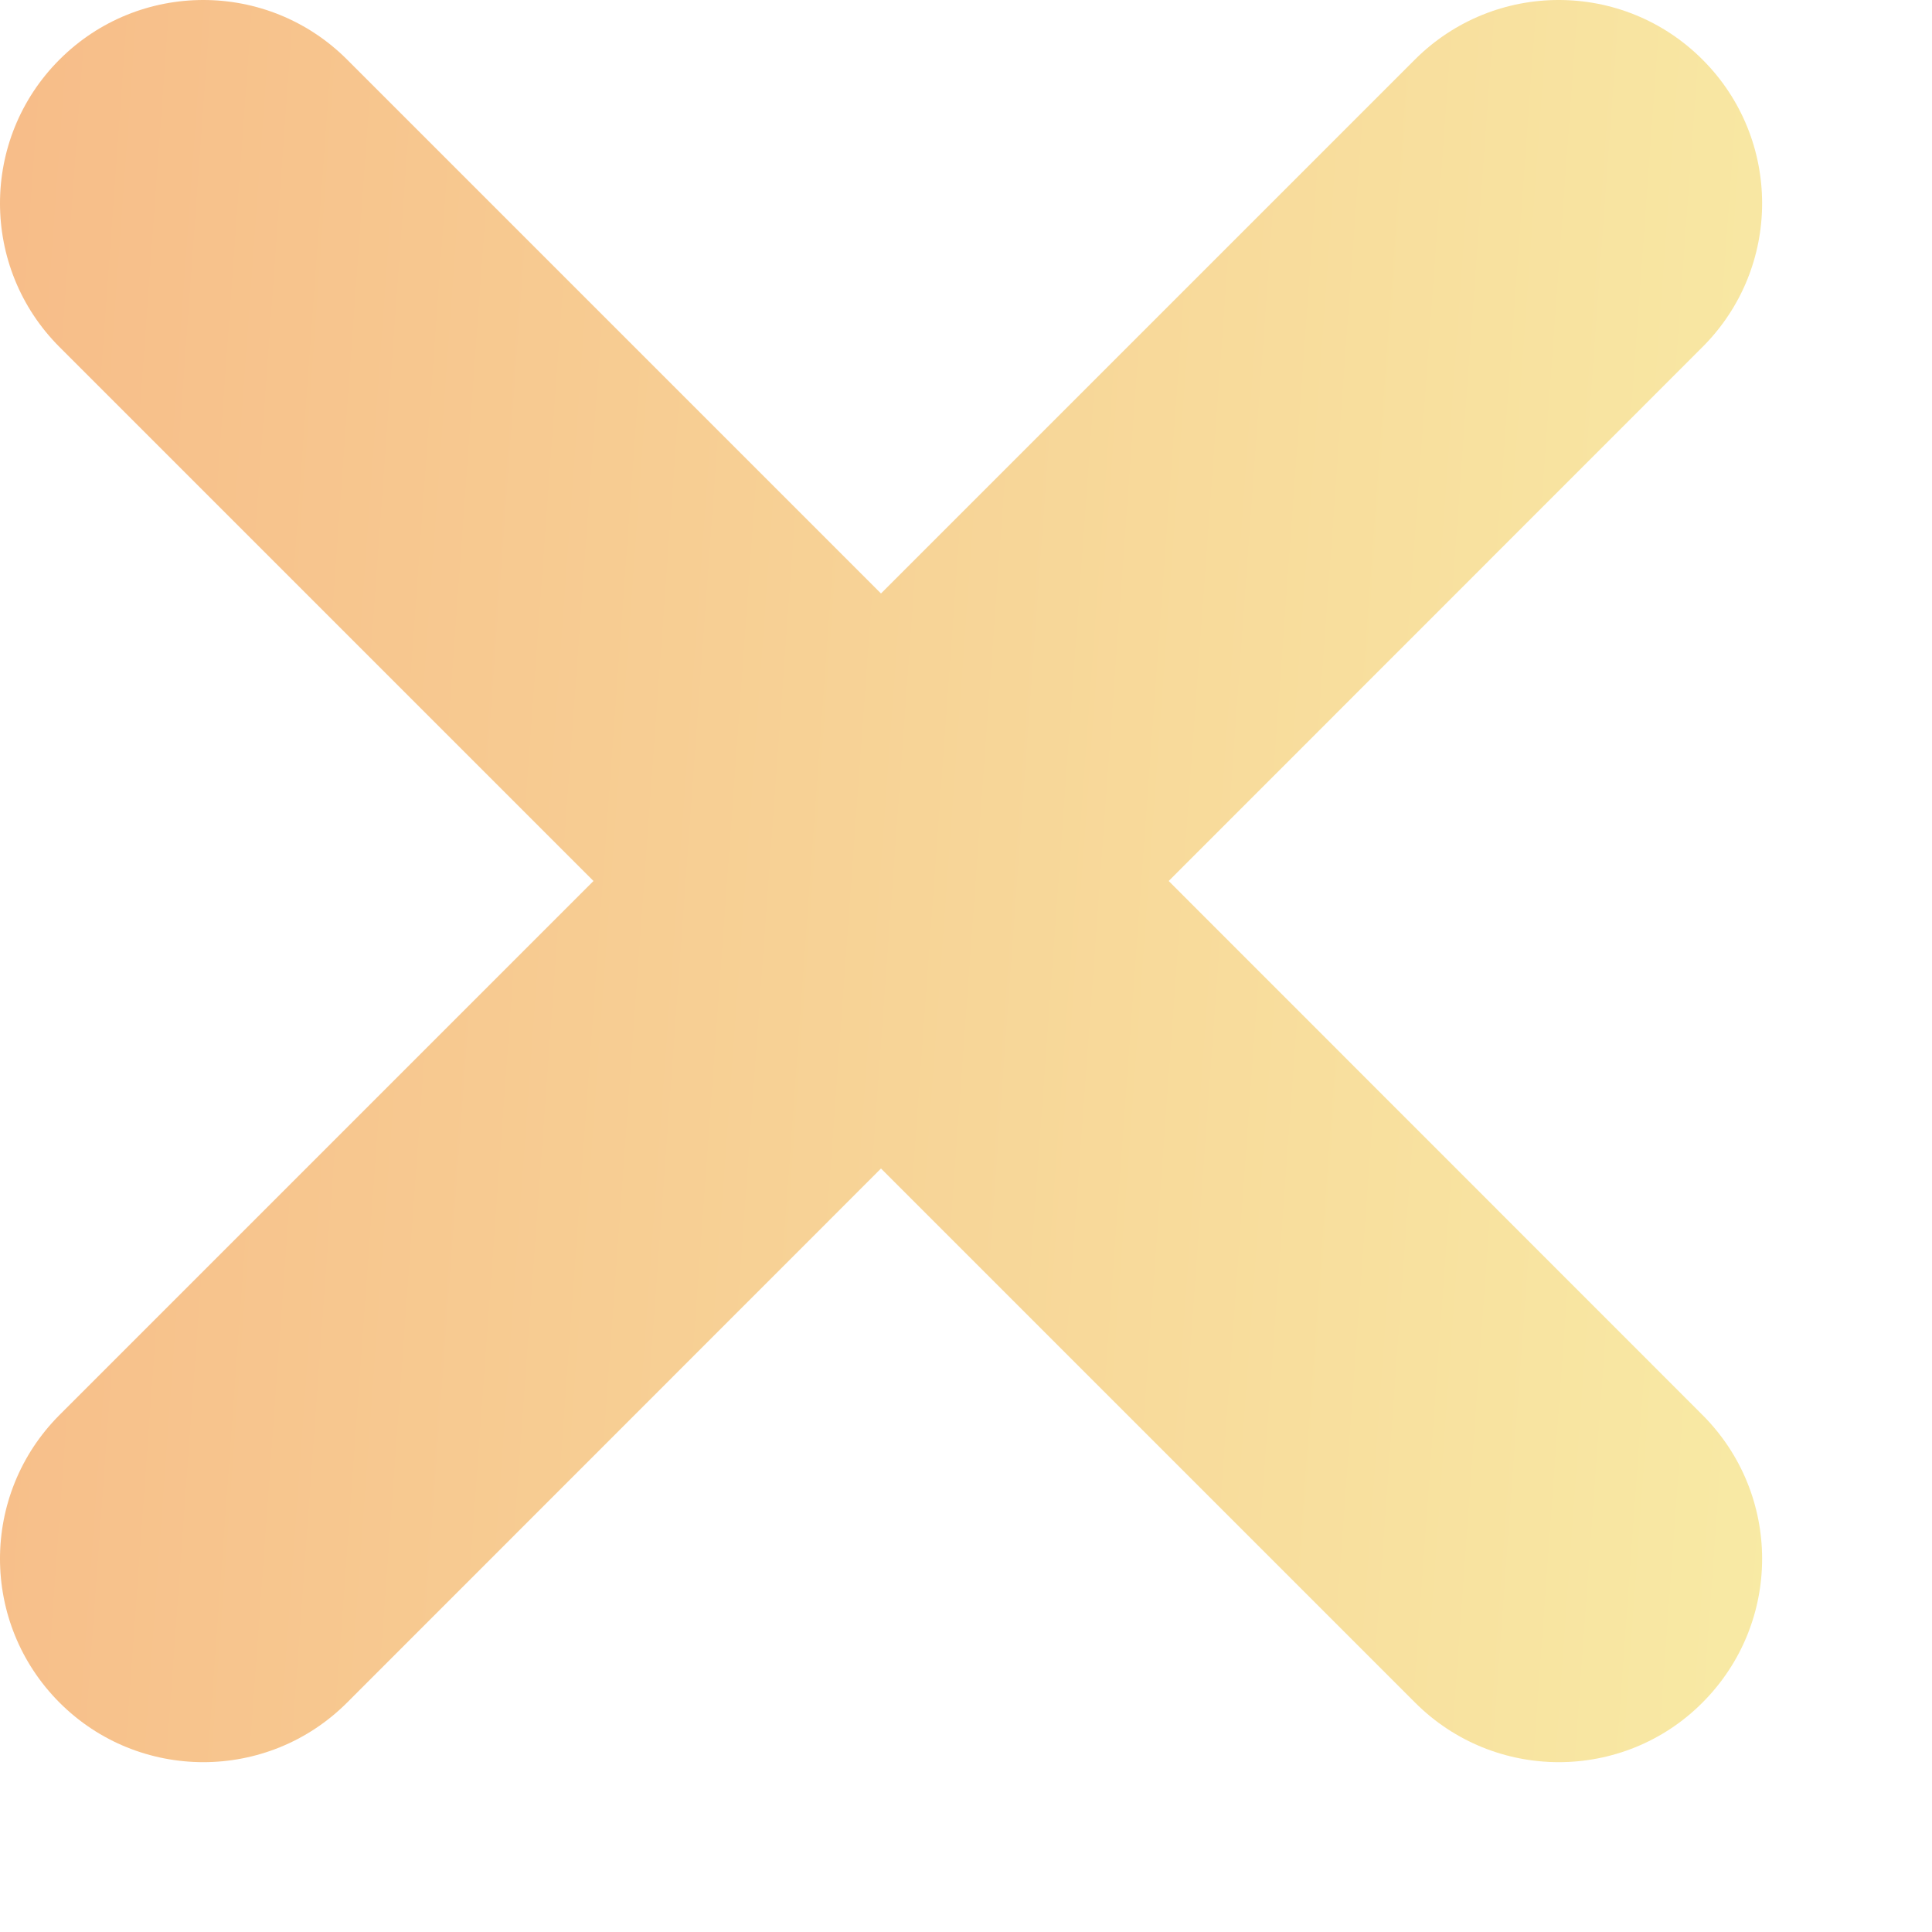 <svg width="11" height="11" viewBox="0 0 11 11" fill="none" xmlns="http://www.w3.org/2000/svg">
<path opacity="0.664" d="M9.693 1.976L6.654 5.016L9.693 8.056C10.146 8.509 10.146 9.241 9.693 9.694C9.468 9.92 9.171 10.033 8.875 10.033C8.579 10.033 8.283 9.92 8.057 9.694L5.016 6.653L1.976 9.694C1.75 9.92 1.454 10.033 1.158 10.033C0.861 10.033 0.565 9.92 0.339 9.694C-0.113 9.241 -0.113 8.509 0.339 8.056L3.379 5.016L0.339 1.976C-0.113 1.524 -0.113 0.791 0.339 0.339C0.791 -0.113 1.524 -0.113 1.976 0.339L5.016 3.379L8.056 0.339C8.509 -0.113 9.241 -0.113 9.693 0.339C10.146 0.791 10.146 1.524 9.693 1.976Z" fill="url(#paint0_linear_1310_14631)"/>
<defs>
<linearGradient id="paint0_linear_1310_14631" x1="-0.682" y1="2.531" x2="10.677" y2="3.355" gradientUnits="userSpaceOnUse">
<stop stop-color="#F2974A"/>
<stop offset="1" stop-color="#F4E077"/>
</linearGradient>
</defs>
</svg>
